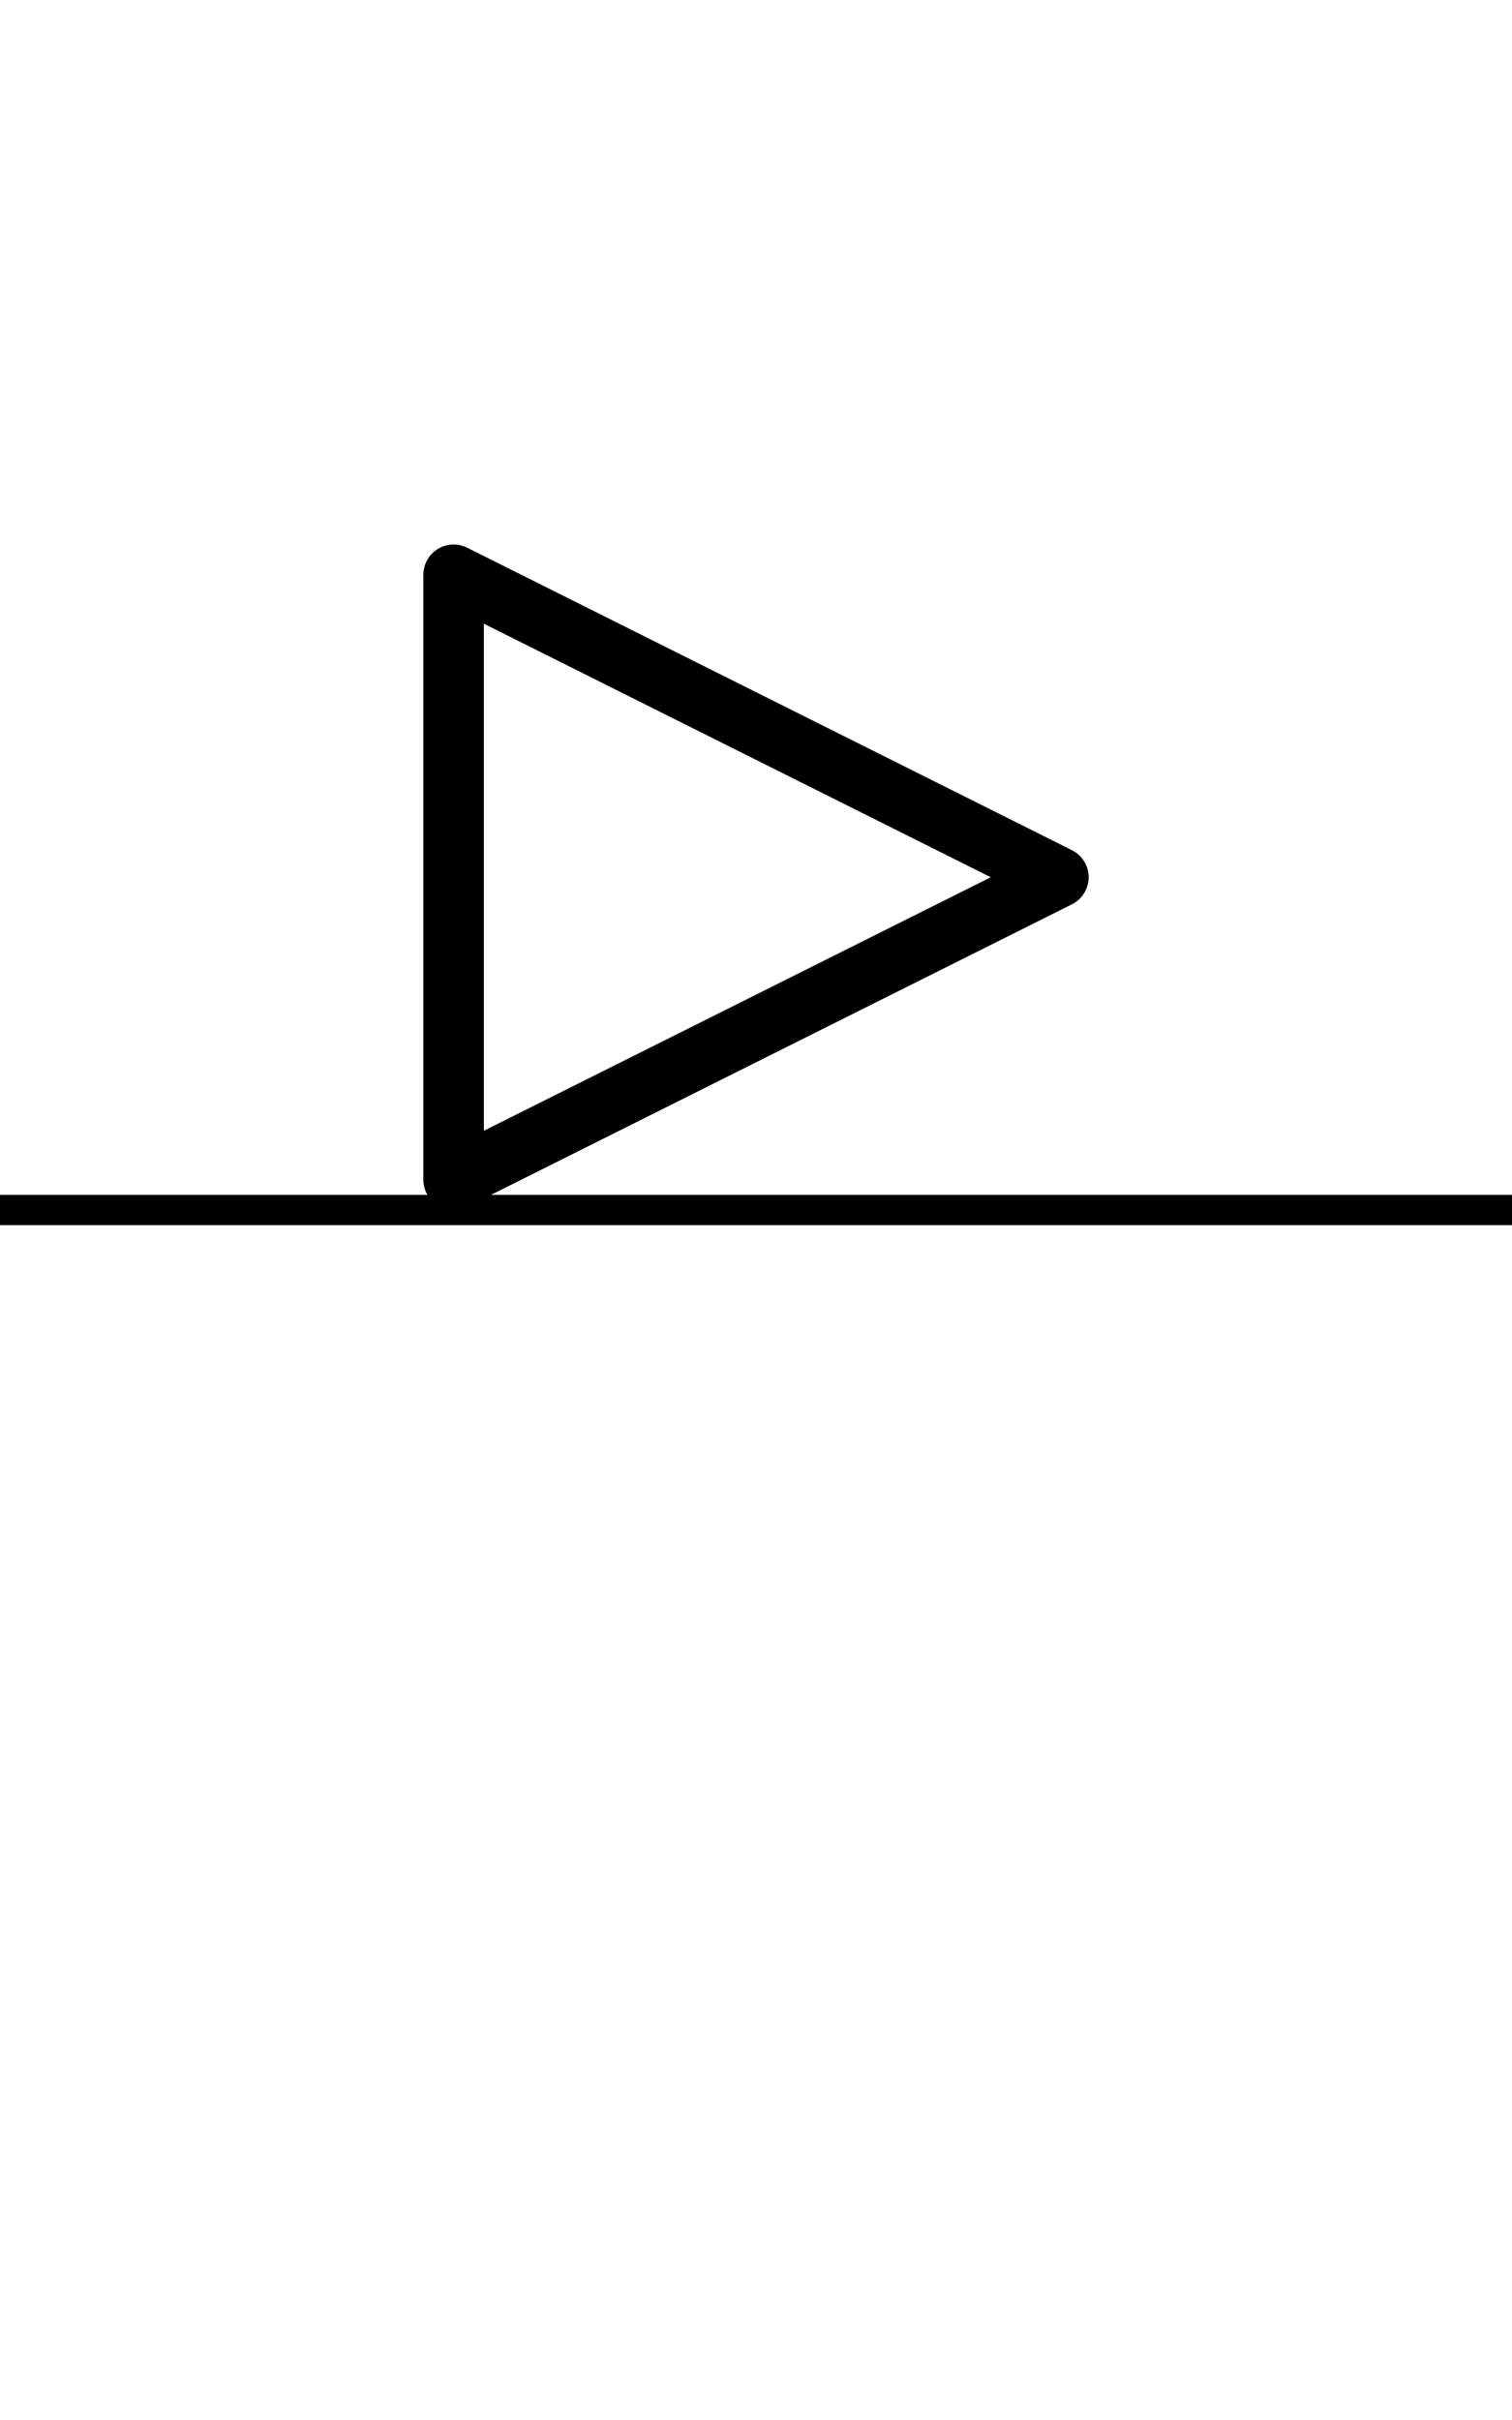 <svg width="100" height="160" viewBox="0 0 100 160" fill="none" xmlns="http://www.w3.org/2000/svg">
<path d="M0 80H100" stroke="black" stroke-width="2"/>
<path d="M30 78L70 58L30 38V78Z" stroke="black" stroke-width="4" stroke-miterlimit="10" stroke-linecap="round" stroke-linejoin="round"/>
</svg>
